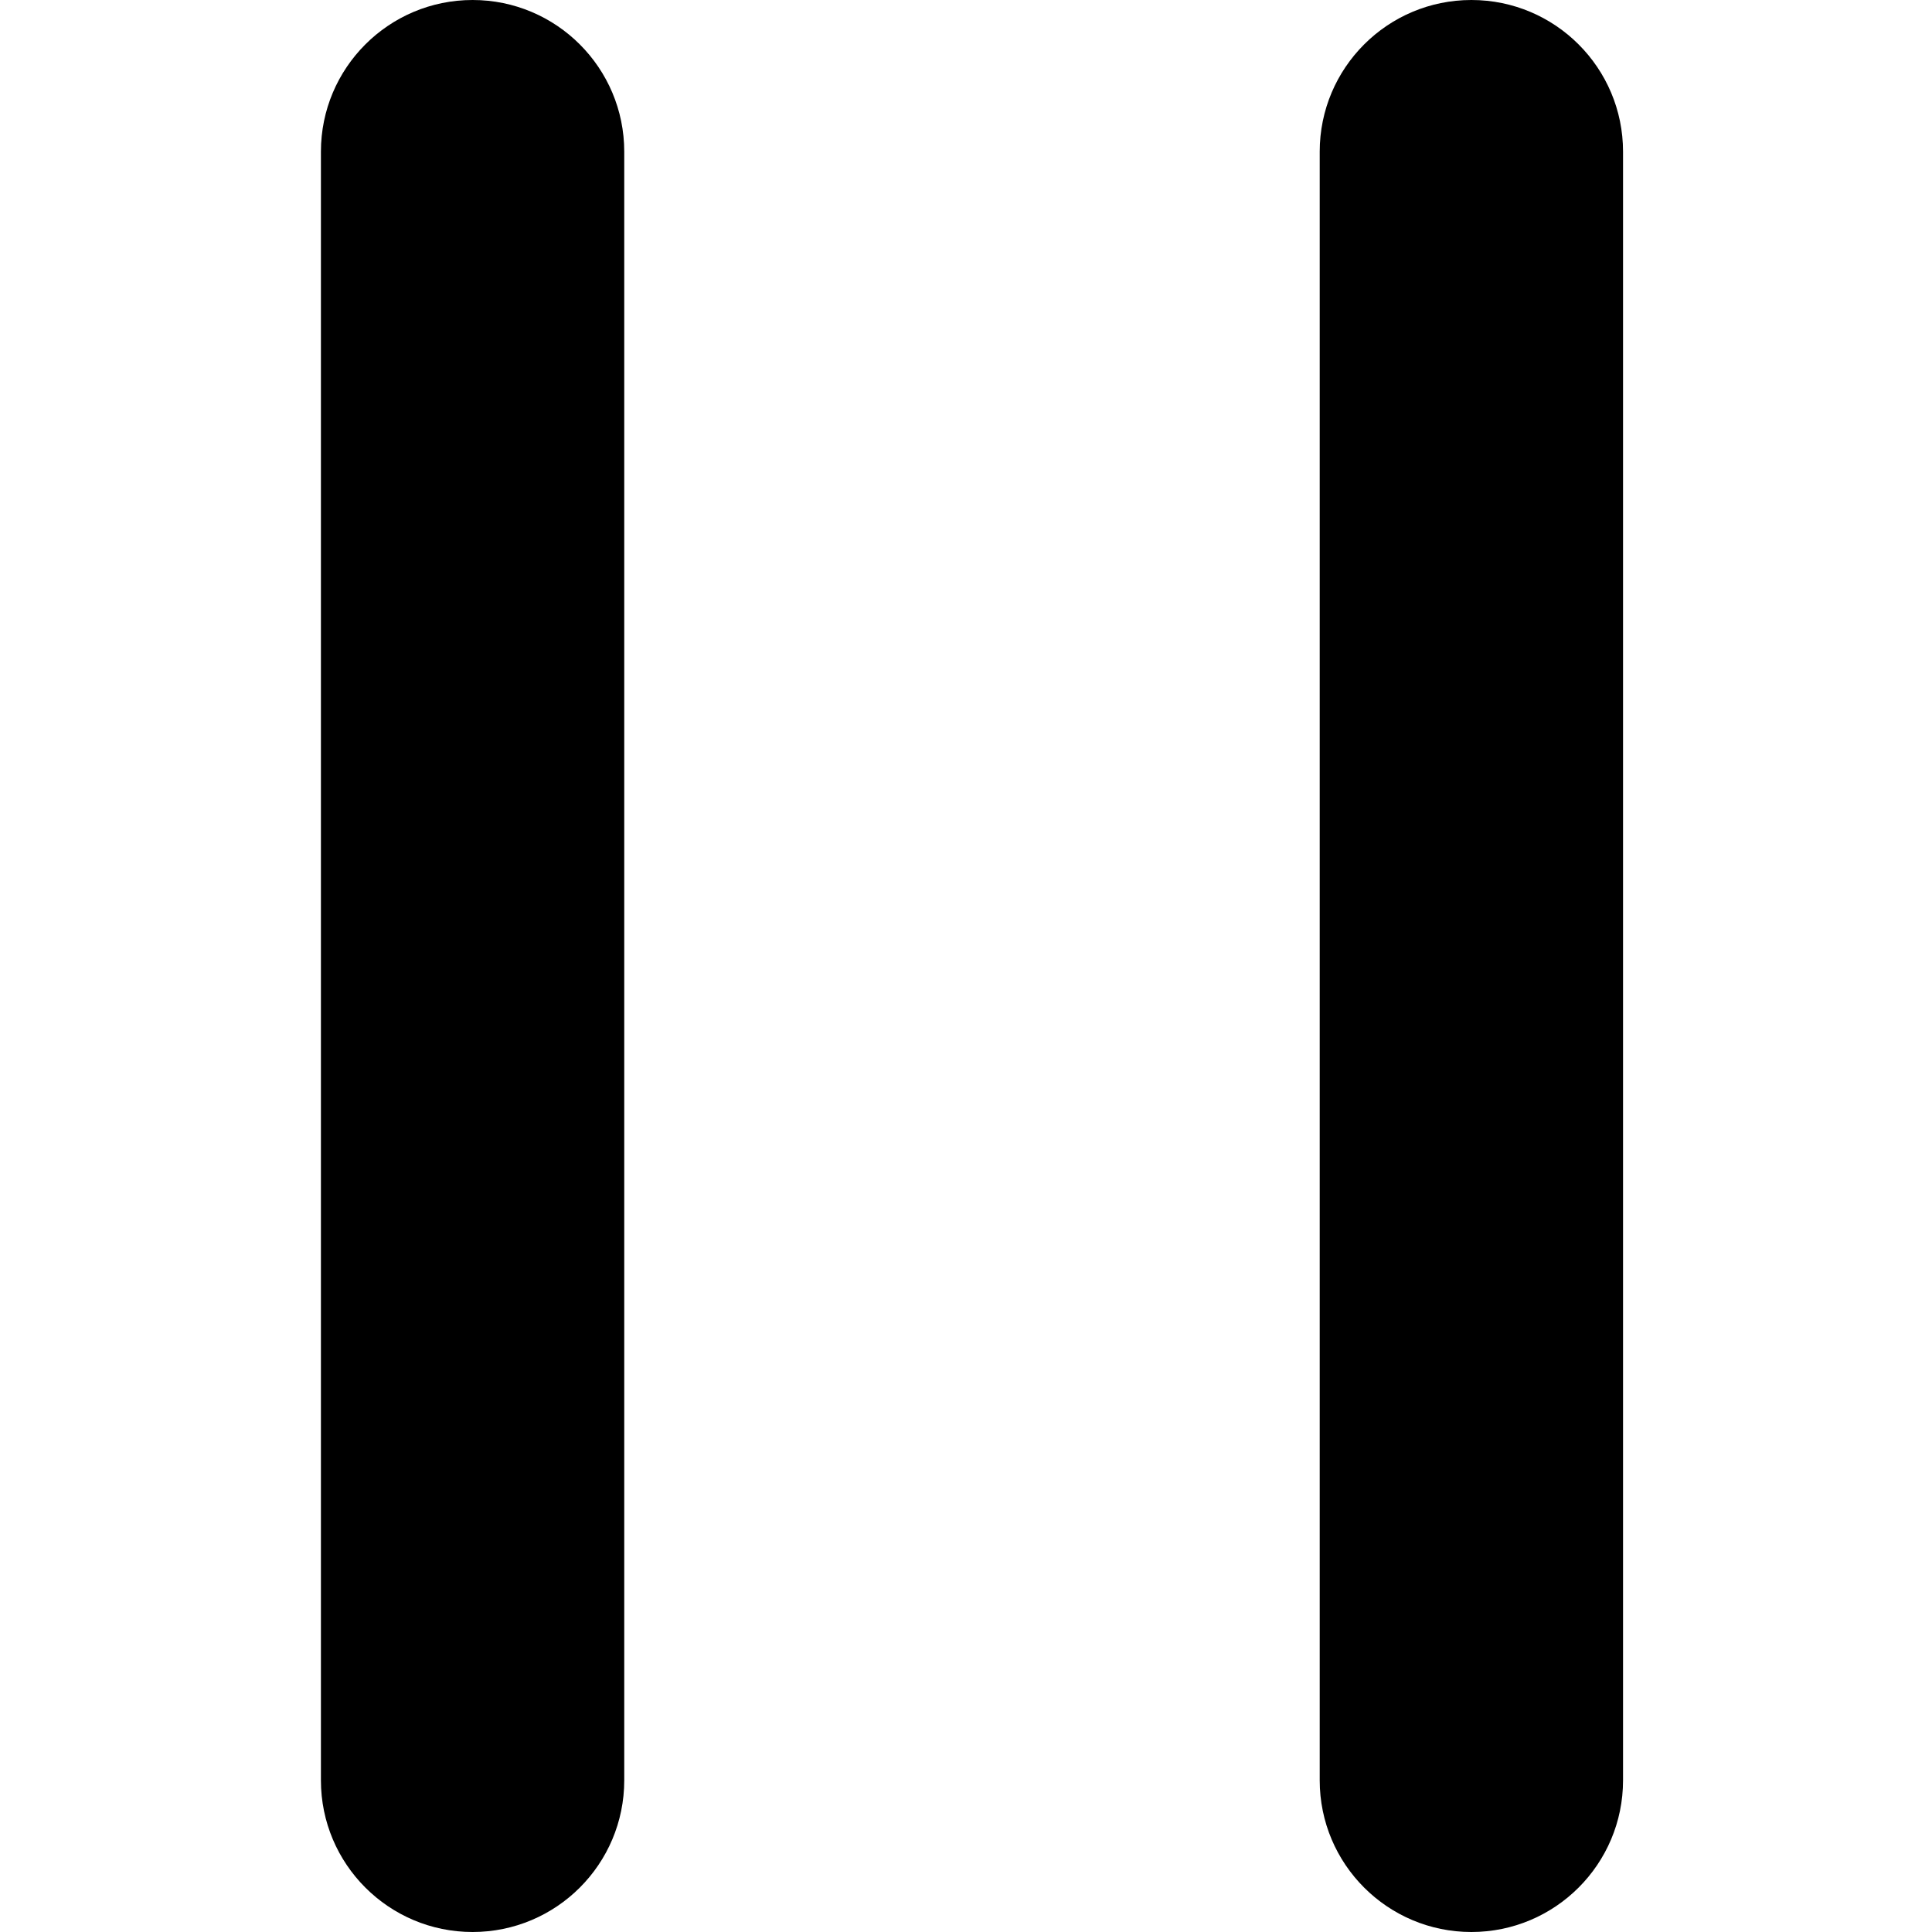 <?xml version="1.0" standalone="no"?><!DOCTYPE svg PUBLIC "-//W3C//DTD SVG 1.1//EN" "http://www.w3.org/Graphics/SVG/1.1/DTD/svg11.dtd"><svg t="1711951091649" class="icon" viewBox="0 0 1024 1024" version="1.1" xmlns="http://www.w3.org/2000/svg" p-id="6628" xmlns:xlink="http://www.w3.org/1999/xlink" width="200" height="200"><path d="M330.862 943.616c0 44.394-35.99 80.384-80.384 80.384s-80.384-35.99-80.384-80.384V80.384C170.094 35.99 206.084 0 250.478 0s80.384 35.99 80.384 80.384v863.232zM860.243 943.616c0 44.394-35.99 80.384-80.384 80.384s-80.384-35.99-80.384-80.384V80.384C699.475 35.99 735.465 0 779.859 0s80.384 35.99 80.384 80.384v863.232z" p-id="6629" data-spm-anchor-id="a313x.search_index.0.i5.2b003a81bhGqeu" class="selected" fill="#000000"></path></svg>